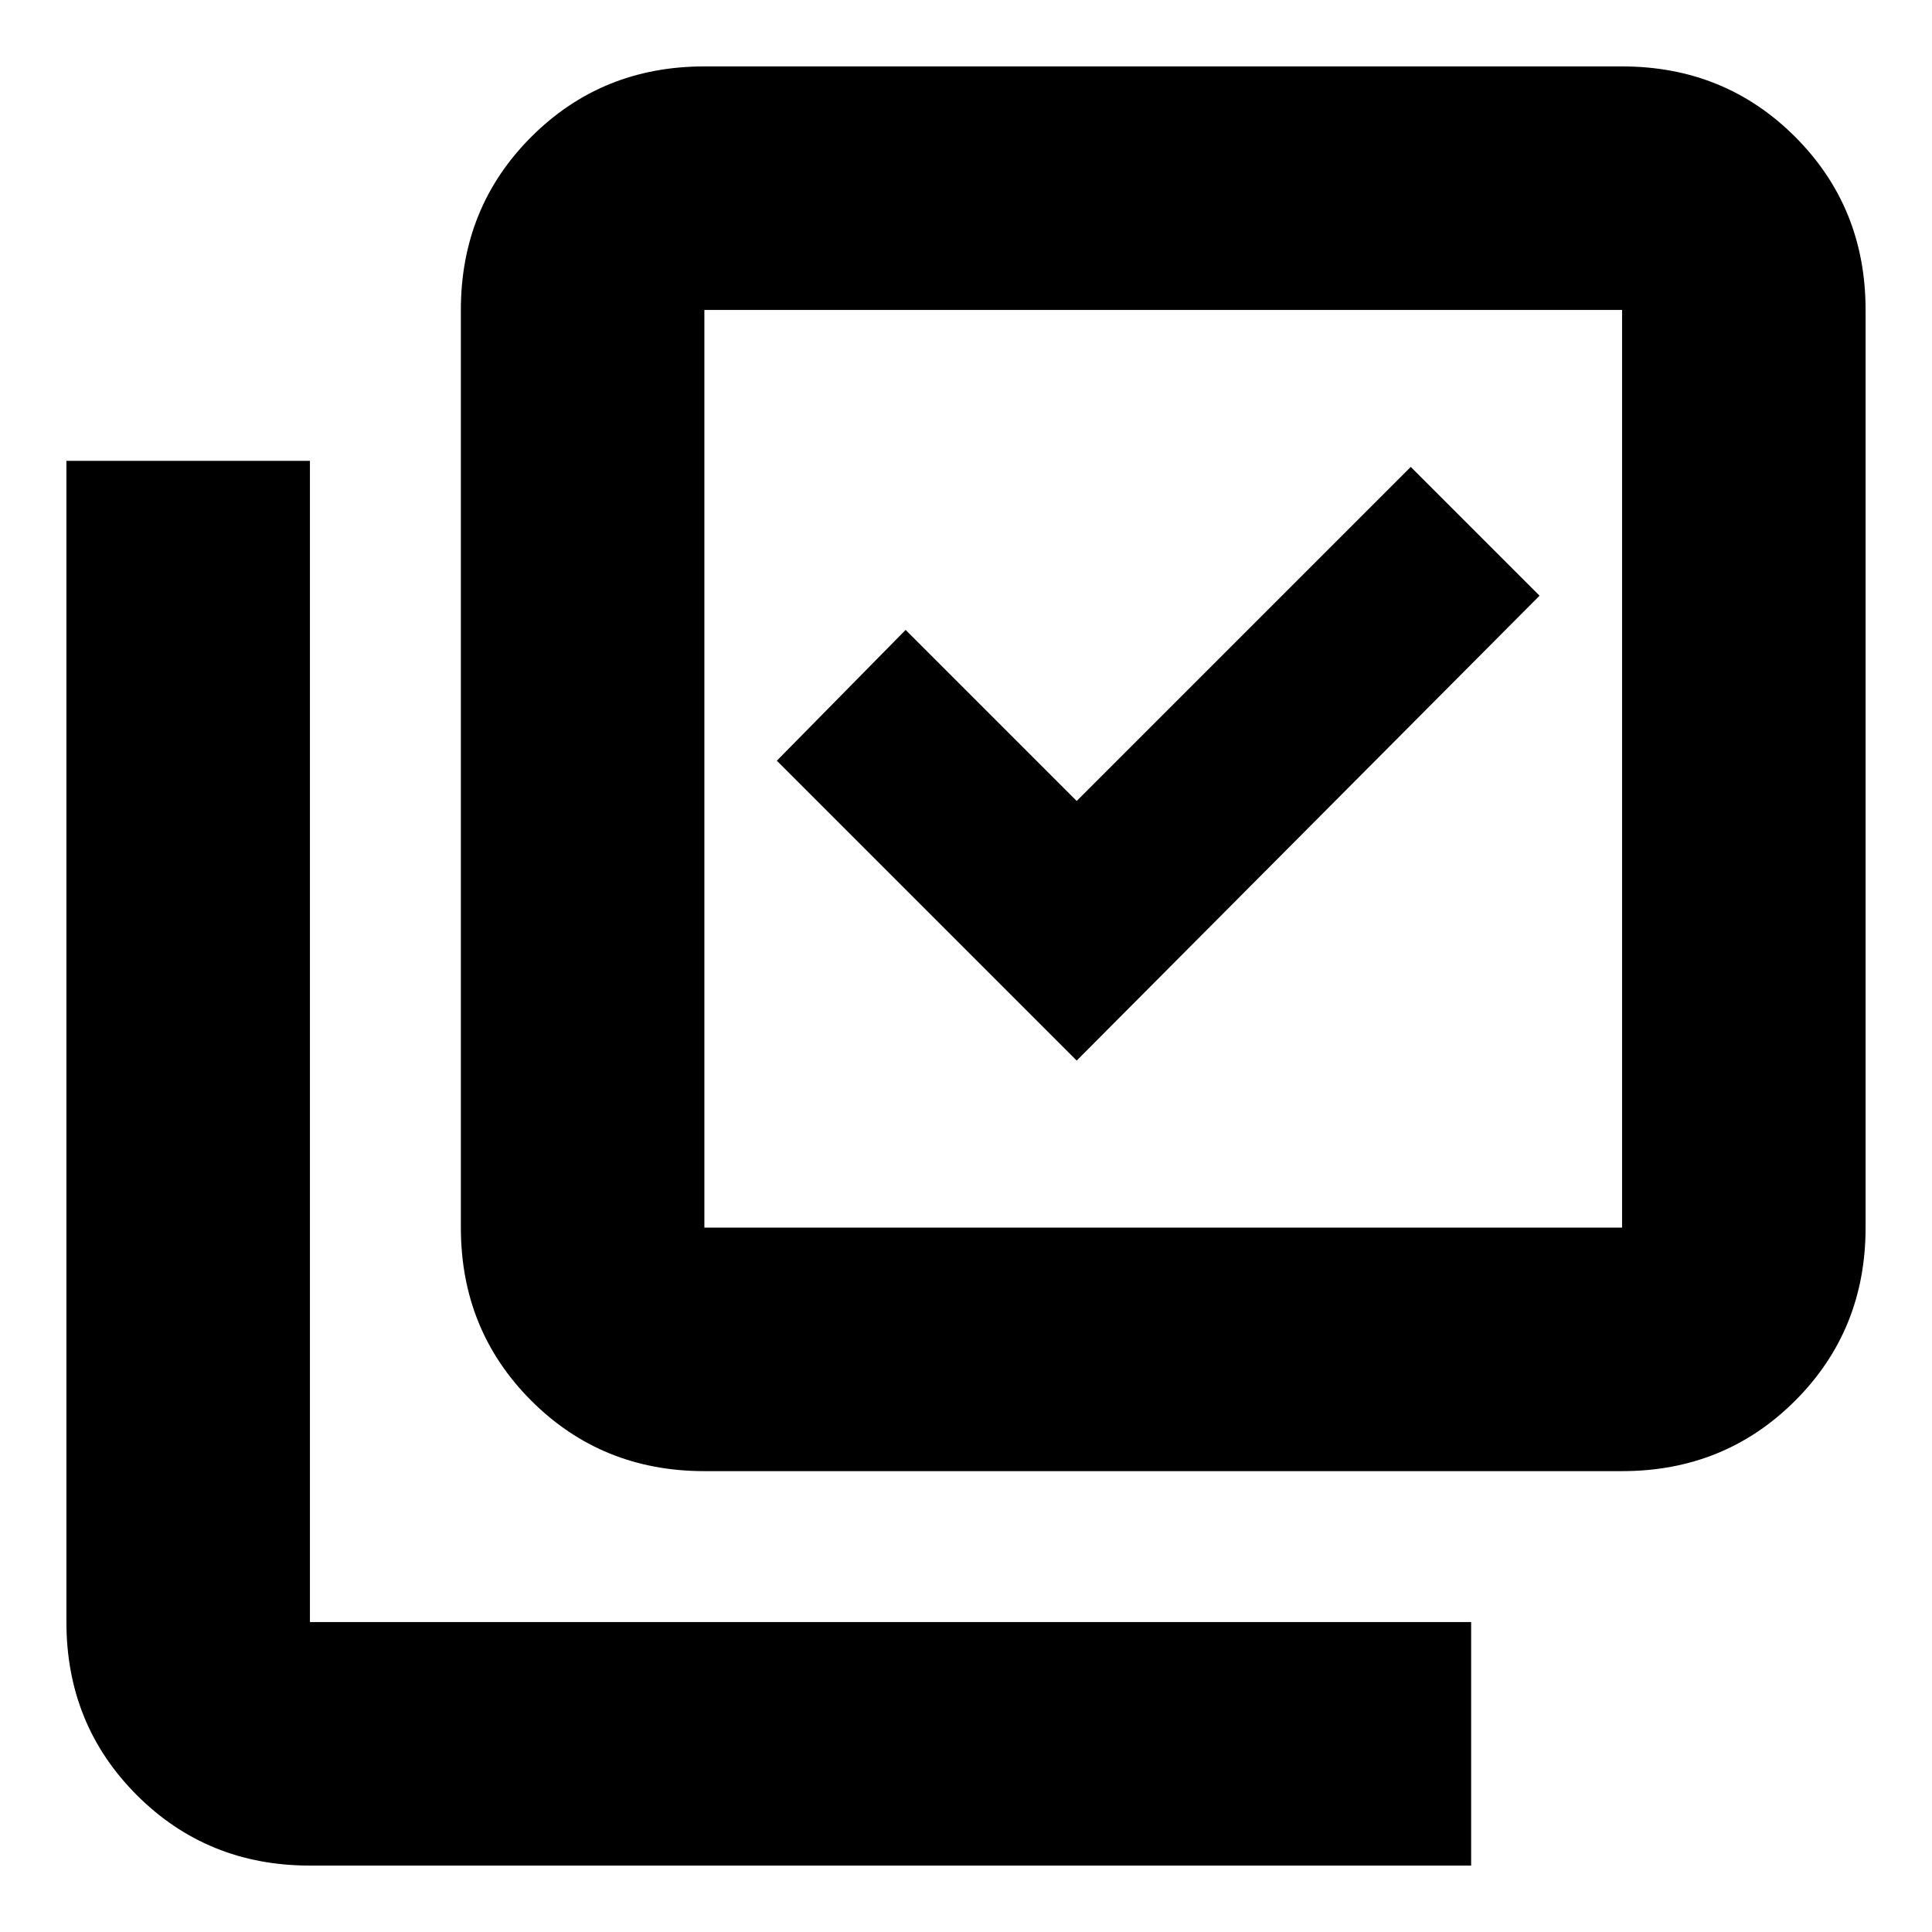 <svg xmlns="http://www.w3.org/2000/svg" height="24" width="24"><path d="m13.375 13.175 5.75-5.775-1.6-1.6-4.15 4.15-2.125-2.125-1.6 1.625Zm-4.625 5.1q-1.275 0-2.15-.875t-.875-2.15V3.85q0-1.275.875-2.15T8.75.825h11.4q1.275 0 2.15.875t.875 2.15v11.4q0 1.275-.875 2.15t-2.15.875Zm0-3.025h11.4V3.85H8.75v11.4Zm-4.9 7.925q-1.275 0-2.15-.875t-.875-2.15V5.725H3.85V20.15h14.425v3.025ZM8.75 3.85v11.4-11.4Z"/></svg>